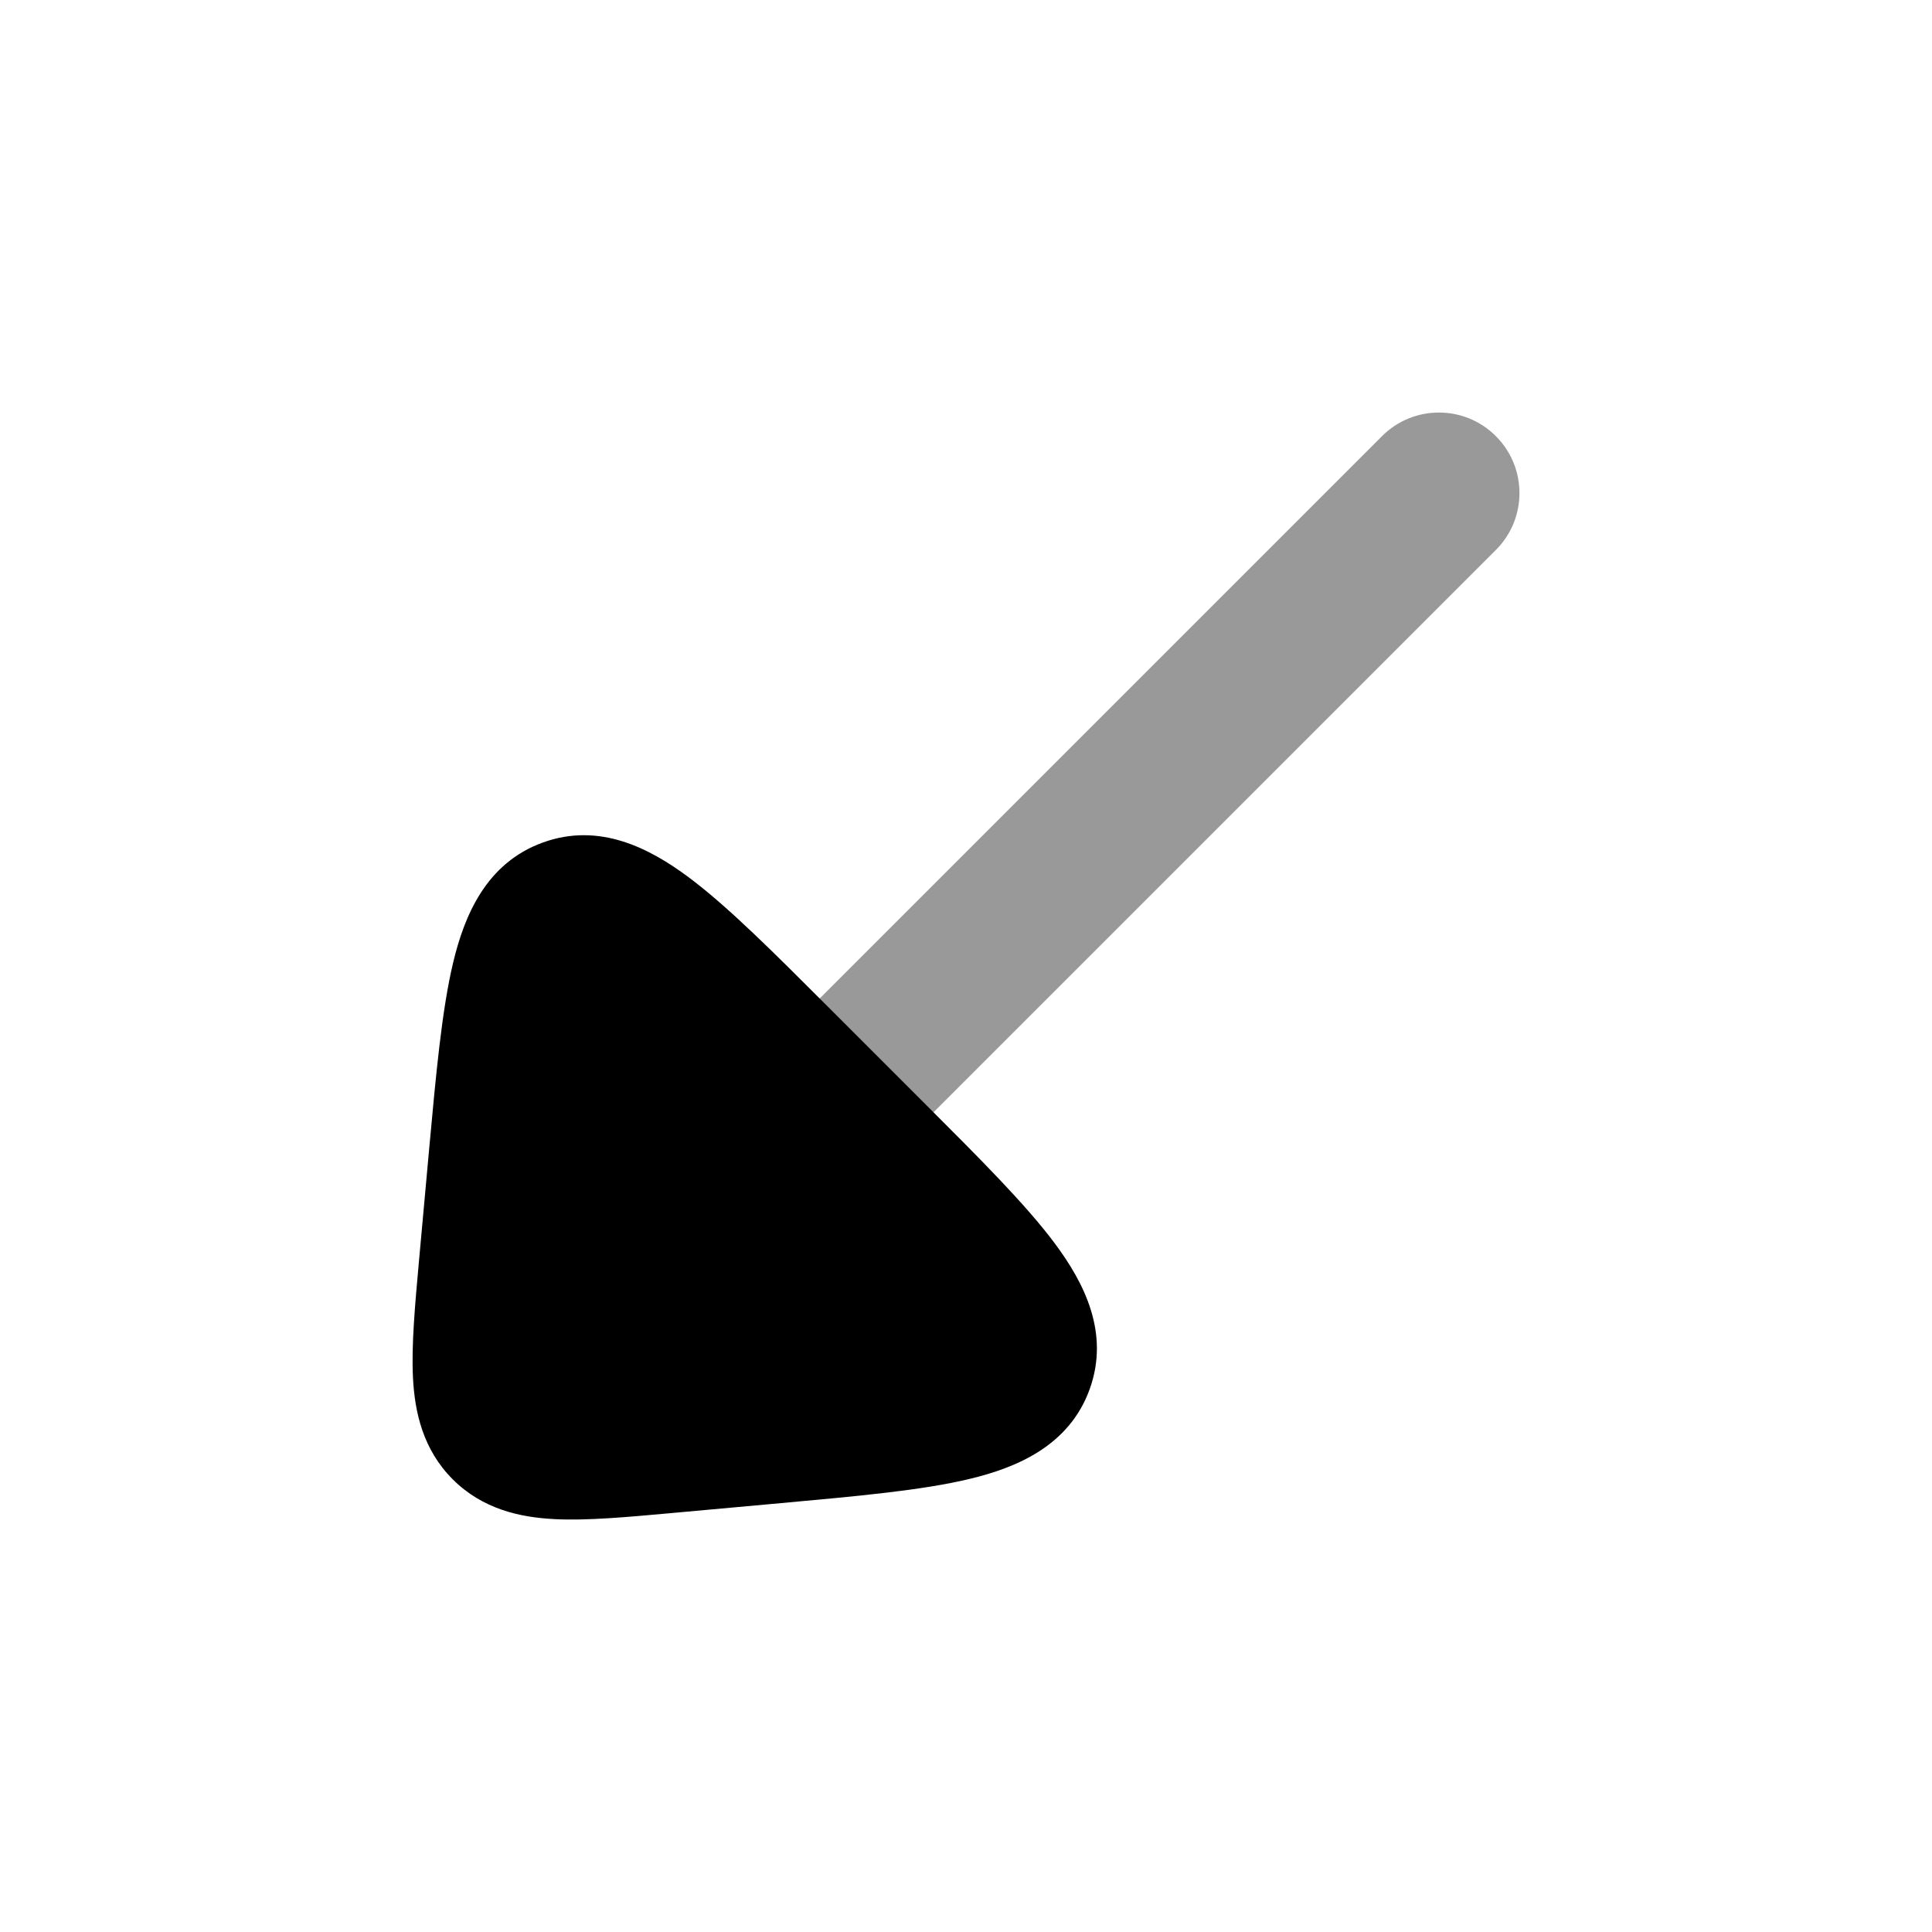<svg width="24" height="24" viewBox="0 0 24 24" xmlns="http://www.w3.org/2000/svg">
<path opacity="0.4" fill-rule="evenodd" clip-rule="evenodd" d="M18.582 5.418C18.973 5.808 18.973 6.442 18.582 6.832L11.582 13.832C11.192 14.223 10.559 14.223 10.168 13.832C9.777 13.442 9.777 12.809 10.168 12.418L17.168 5.418C17.558 5.027 18.192 5.027 18.582 5.418Z" fill="currentColor"/>
<path d="M11.498 13.719C12.175 14.396 12.743 14.963 13.103 15.446C13.463 15.929 13.79 16.554 13.536 17.258C13.281 17.961 12.629 18.232 12.043 18.372C11.457 18.513 10.659 18.585 9.705 18.672L8.351 18.795C7.789 18.846 7.29 18.892 6.888 18.871C6.453 18.849 5.993 18.745 5.624 18.377C5.256 18.008 5.152 17.548 5.13 17.113C5.11 16.711 5.155 16.212 5.206 15.65L5.329 14.296L5.329 14.296C5.416 13.342 5.489 12.544 5.629 11.958C5.769 11.372 6.04 10.72 6.744 10.466C7.447 10.211 8.072 10.538 8.555 10.898C9.038 11.258 9.605 11.826 10.282 12.503L11.498 13.719L11.498 13.719Z" fill="currentColor"/>
</svg>
